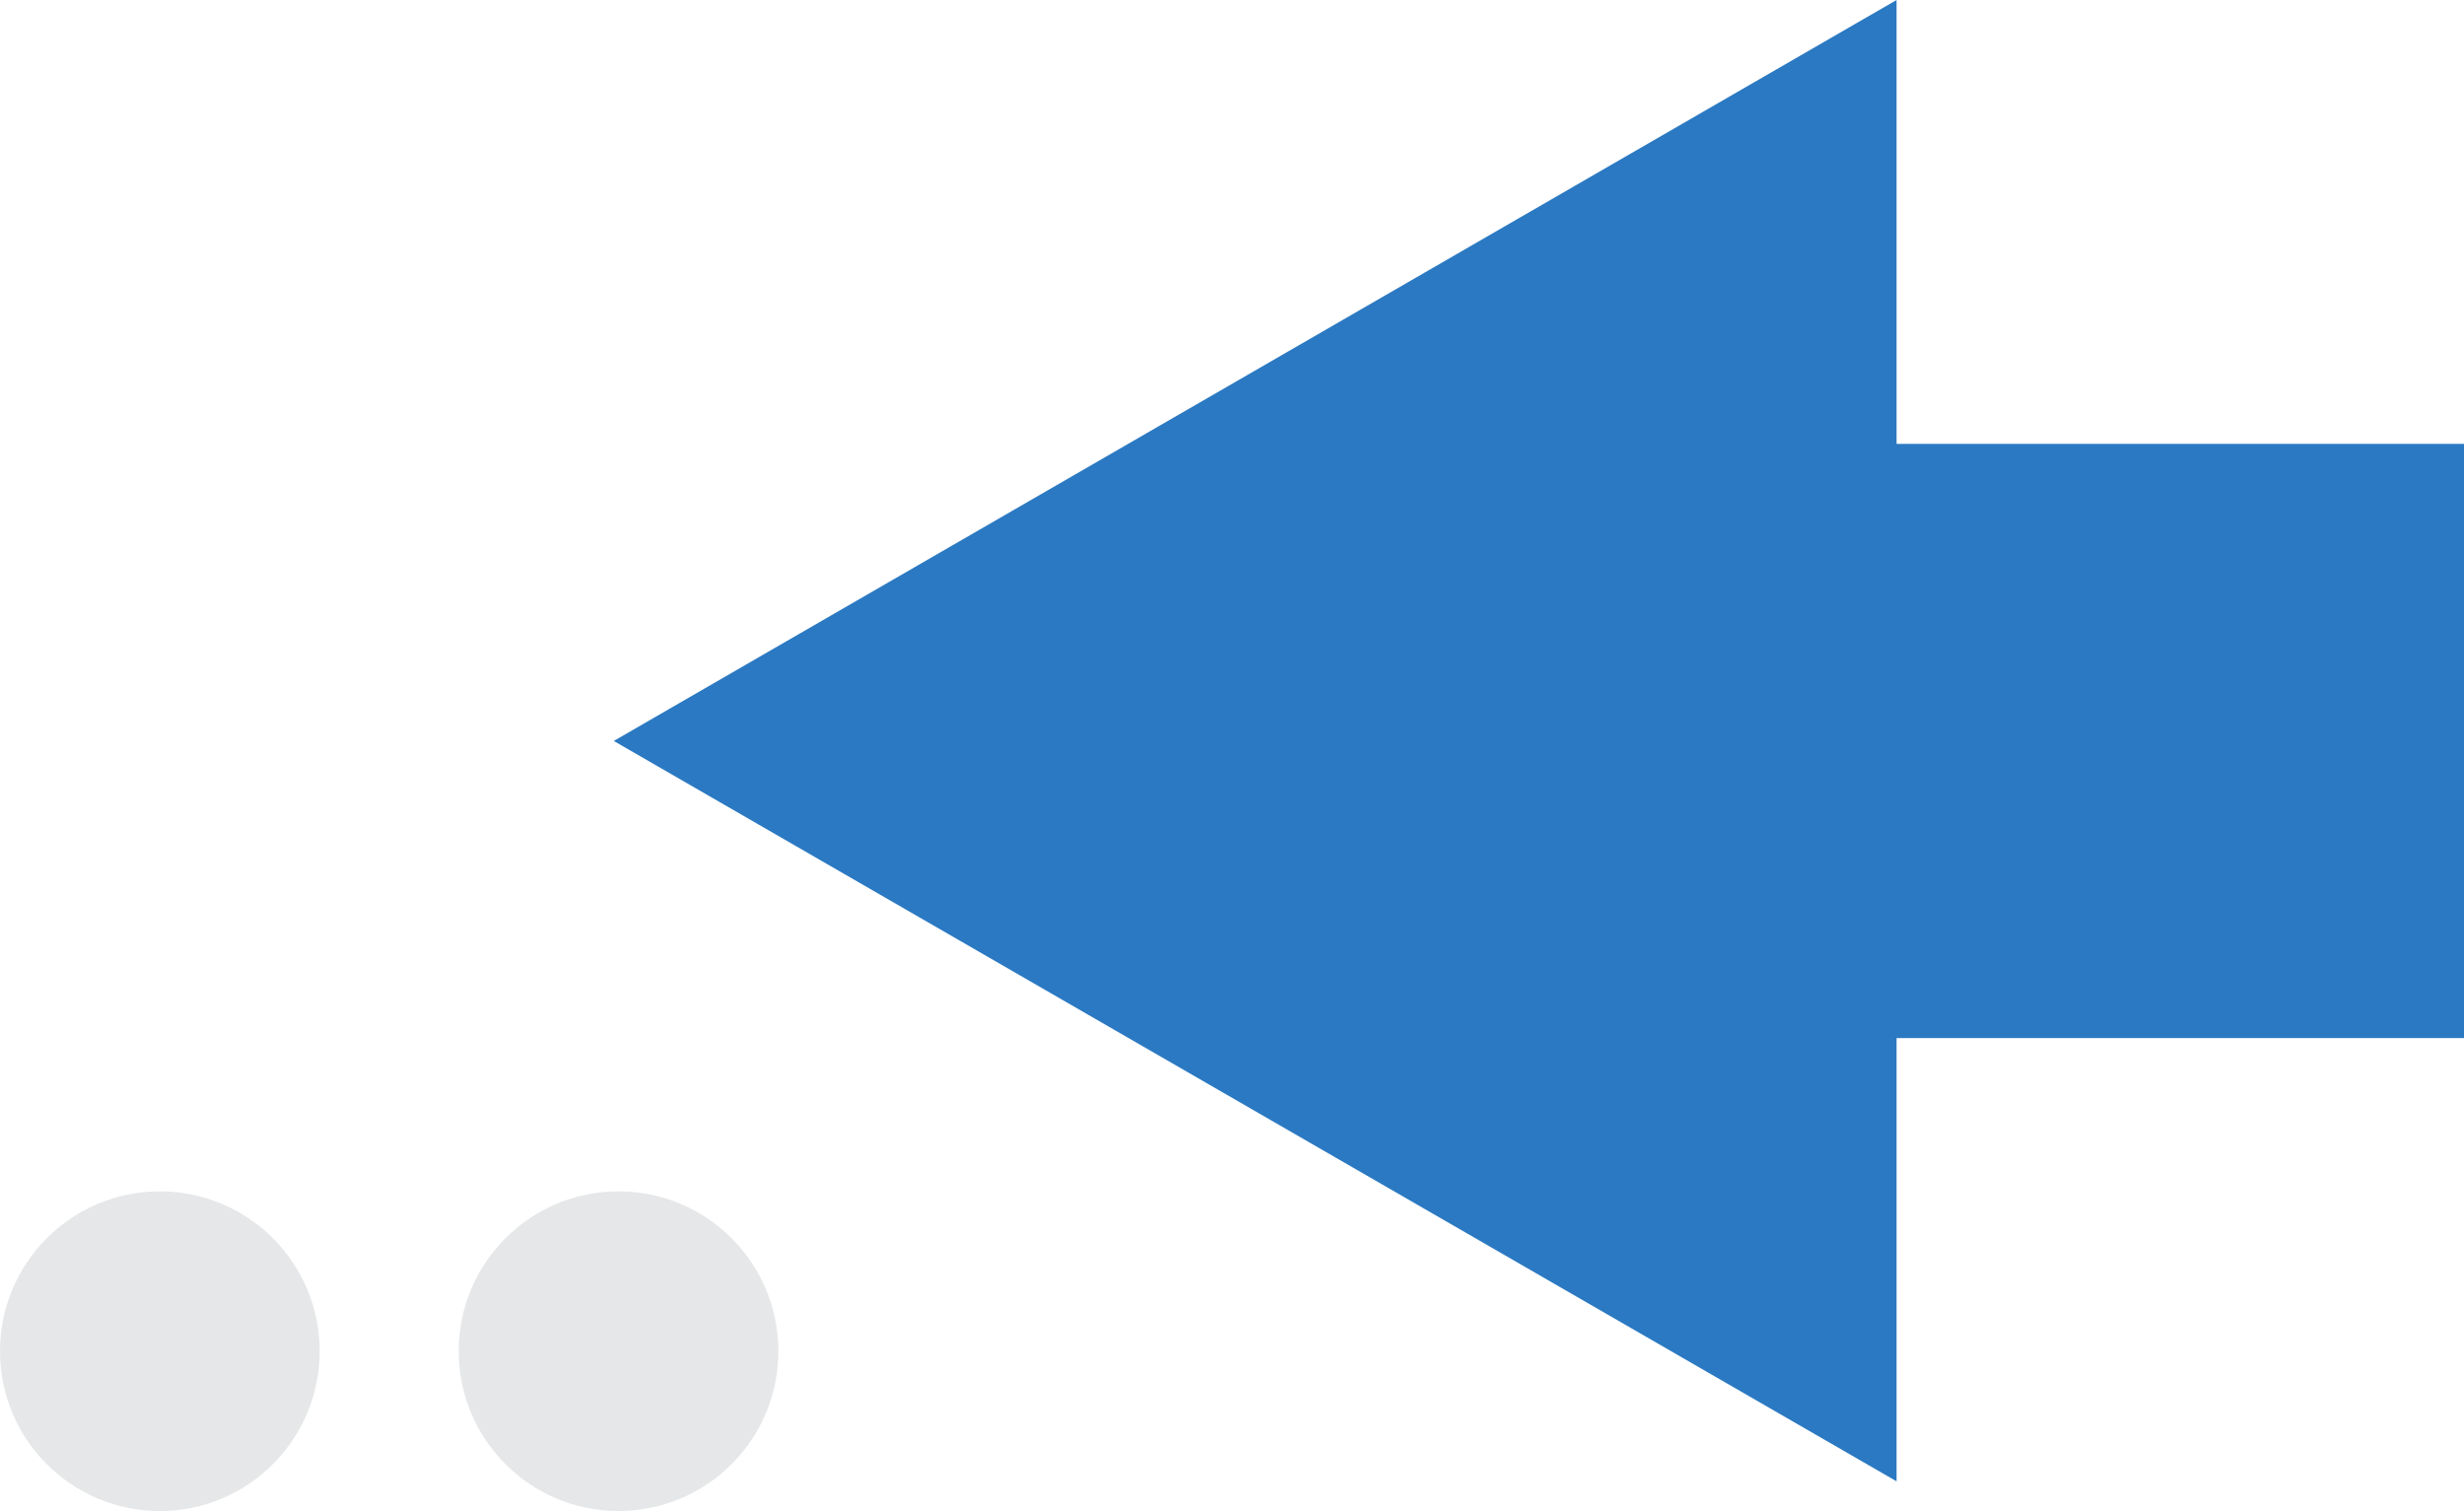 <?xml version="1.0" encoding="UTF-8"?>
<svg id="Layer_2" data-name="Layer 2" xmlns="http://www.w3.org/2000/svg" viewBox="0 0 41.47 25.43">
  <defs>
    <style>
      .cls-1 {
        fill: #e6e7e8;
        stroke: #e6e7e8;
        stroke-miterlimit: 10;
      }

      .cls-2 {
        fill: #2b79c2;
      }
    </style>
  </defs>
  <g id="NEW_GREY">
    <g id="NEW_GREY-2" data-name="NEW GREY">
      <g>
        <polygon class="cls-2" points="41.47 7.47 31.92 7.47 31.92 0 10.33 12.47 31.92 24.93 31.92 17.47 41.47 17.47 41.47 7.47"/>
        <circle class="cls-1" cx="10.41" cy="22.74" r="2.19"/>
        <circle class="cls-1" cx="2.69" cy="22.74" r="2.19"/>
      </g>
    </g>
  </g>
</svg>